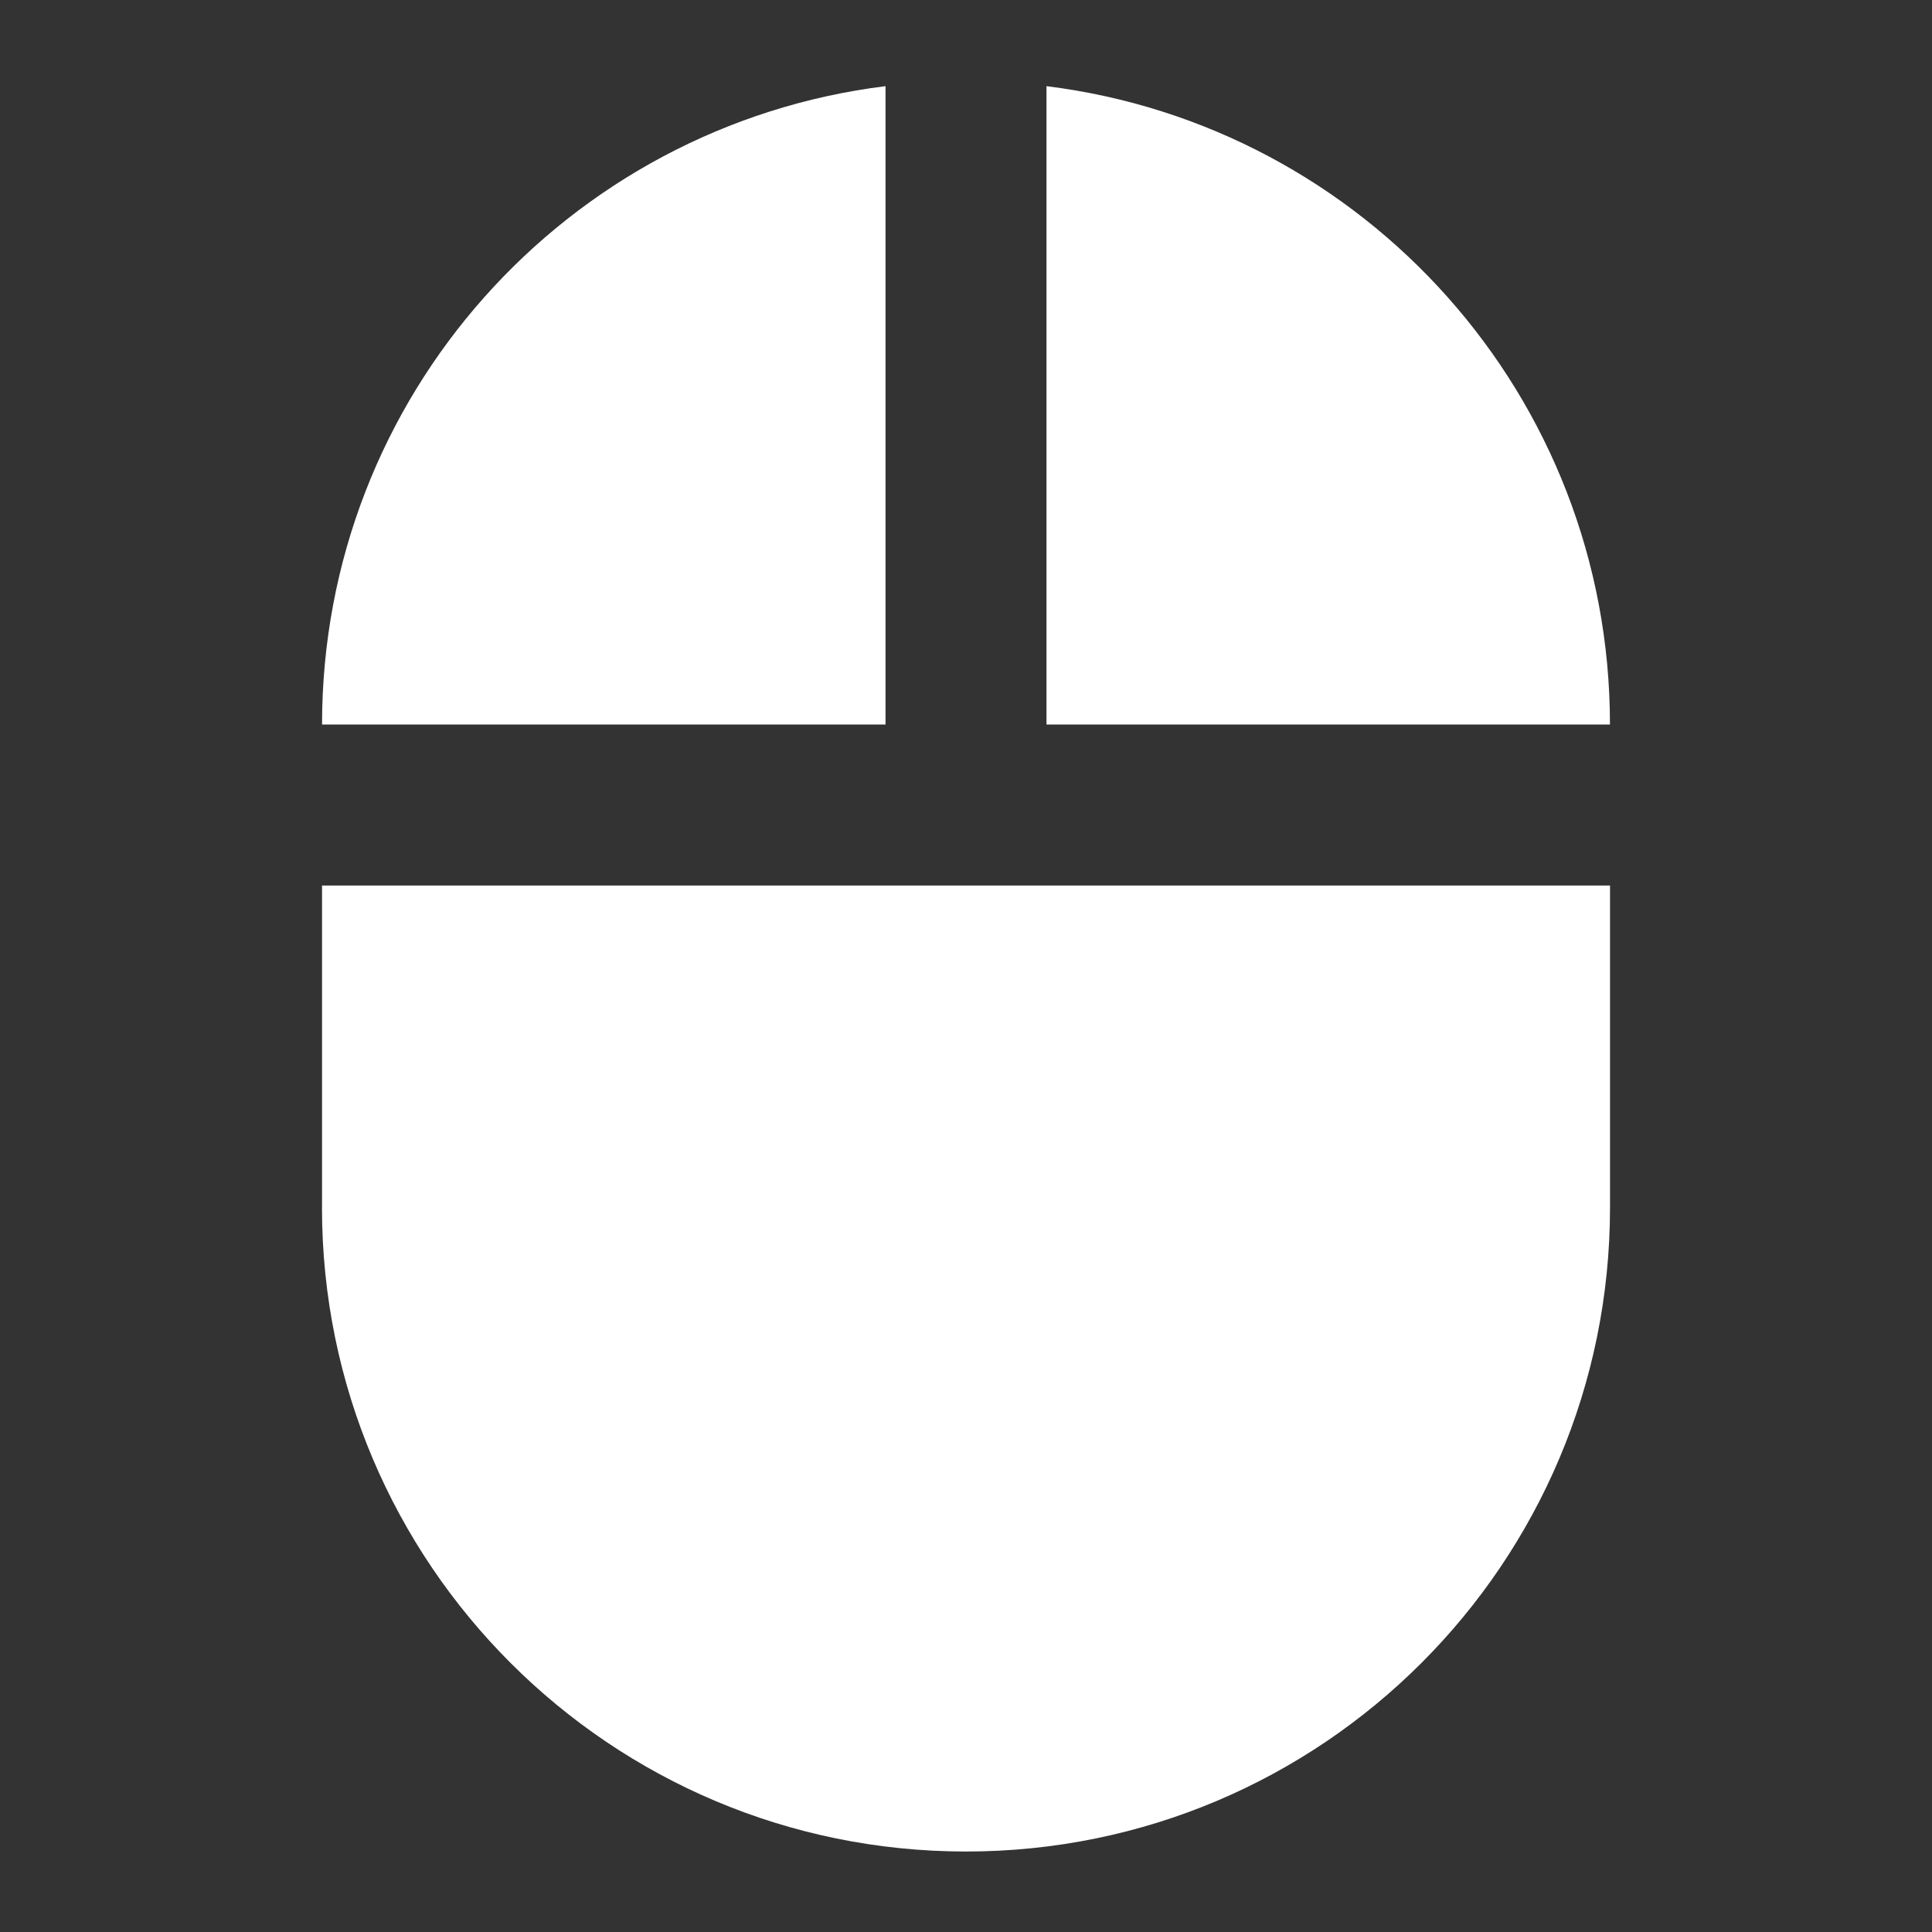 <!-- Generated by IcoMoon.io -->
<svg version="1.1" xmlns="http://www.w3.org/2000/svg" width="32" height="32" viewBox="0 0 32 32">
<rect x="0" y="0" width="32" height="32" fill="#333333" stroke="none"/>
<title>mt-mouse</title>
<path fill="#fff" d="M17.333 1.427v10.573h9.333c0-5.44-4.067-9.92-9.333-10.573v0zM5.333 20c0 5.893 4.773 10.667 10.667 10.667s10.667-4.773 10.667-10.667v-5.333h-21.333v5.333zM14.667 1.427c-5.267 0.653-9.333 5.133-9.333 10.573h9.333v-10.573z"></path>
</svg>
